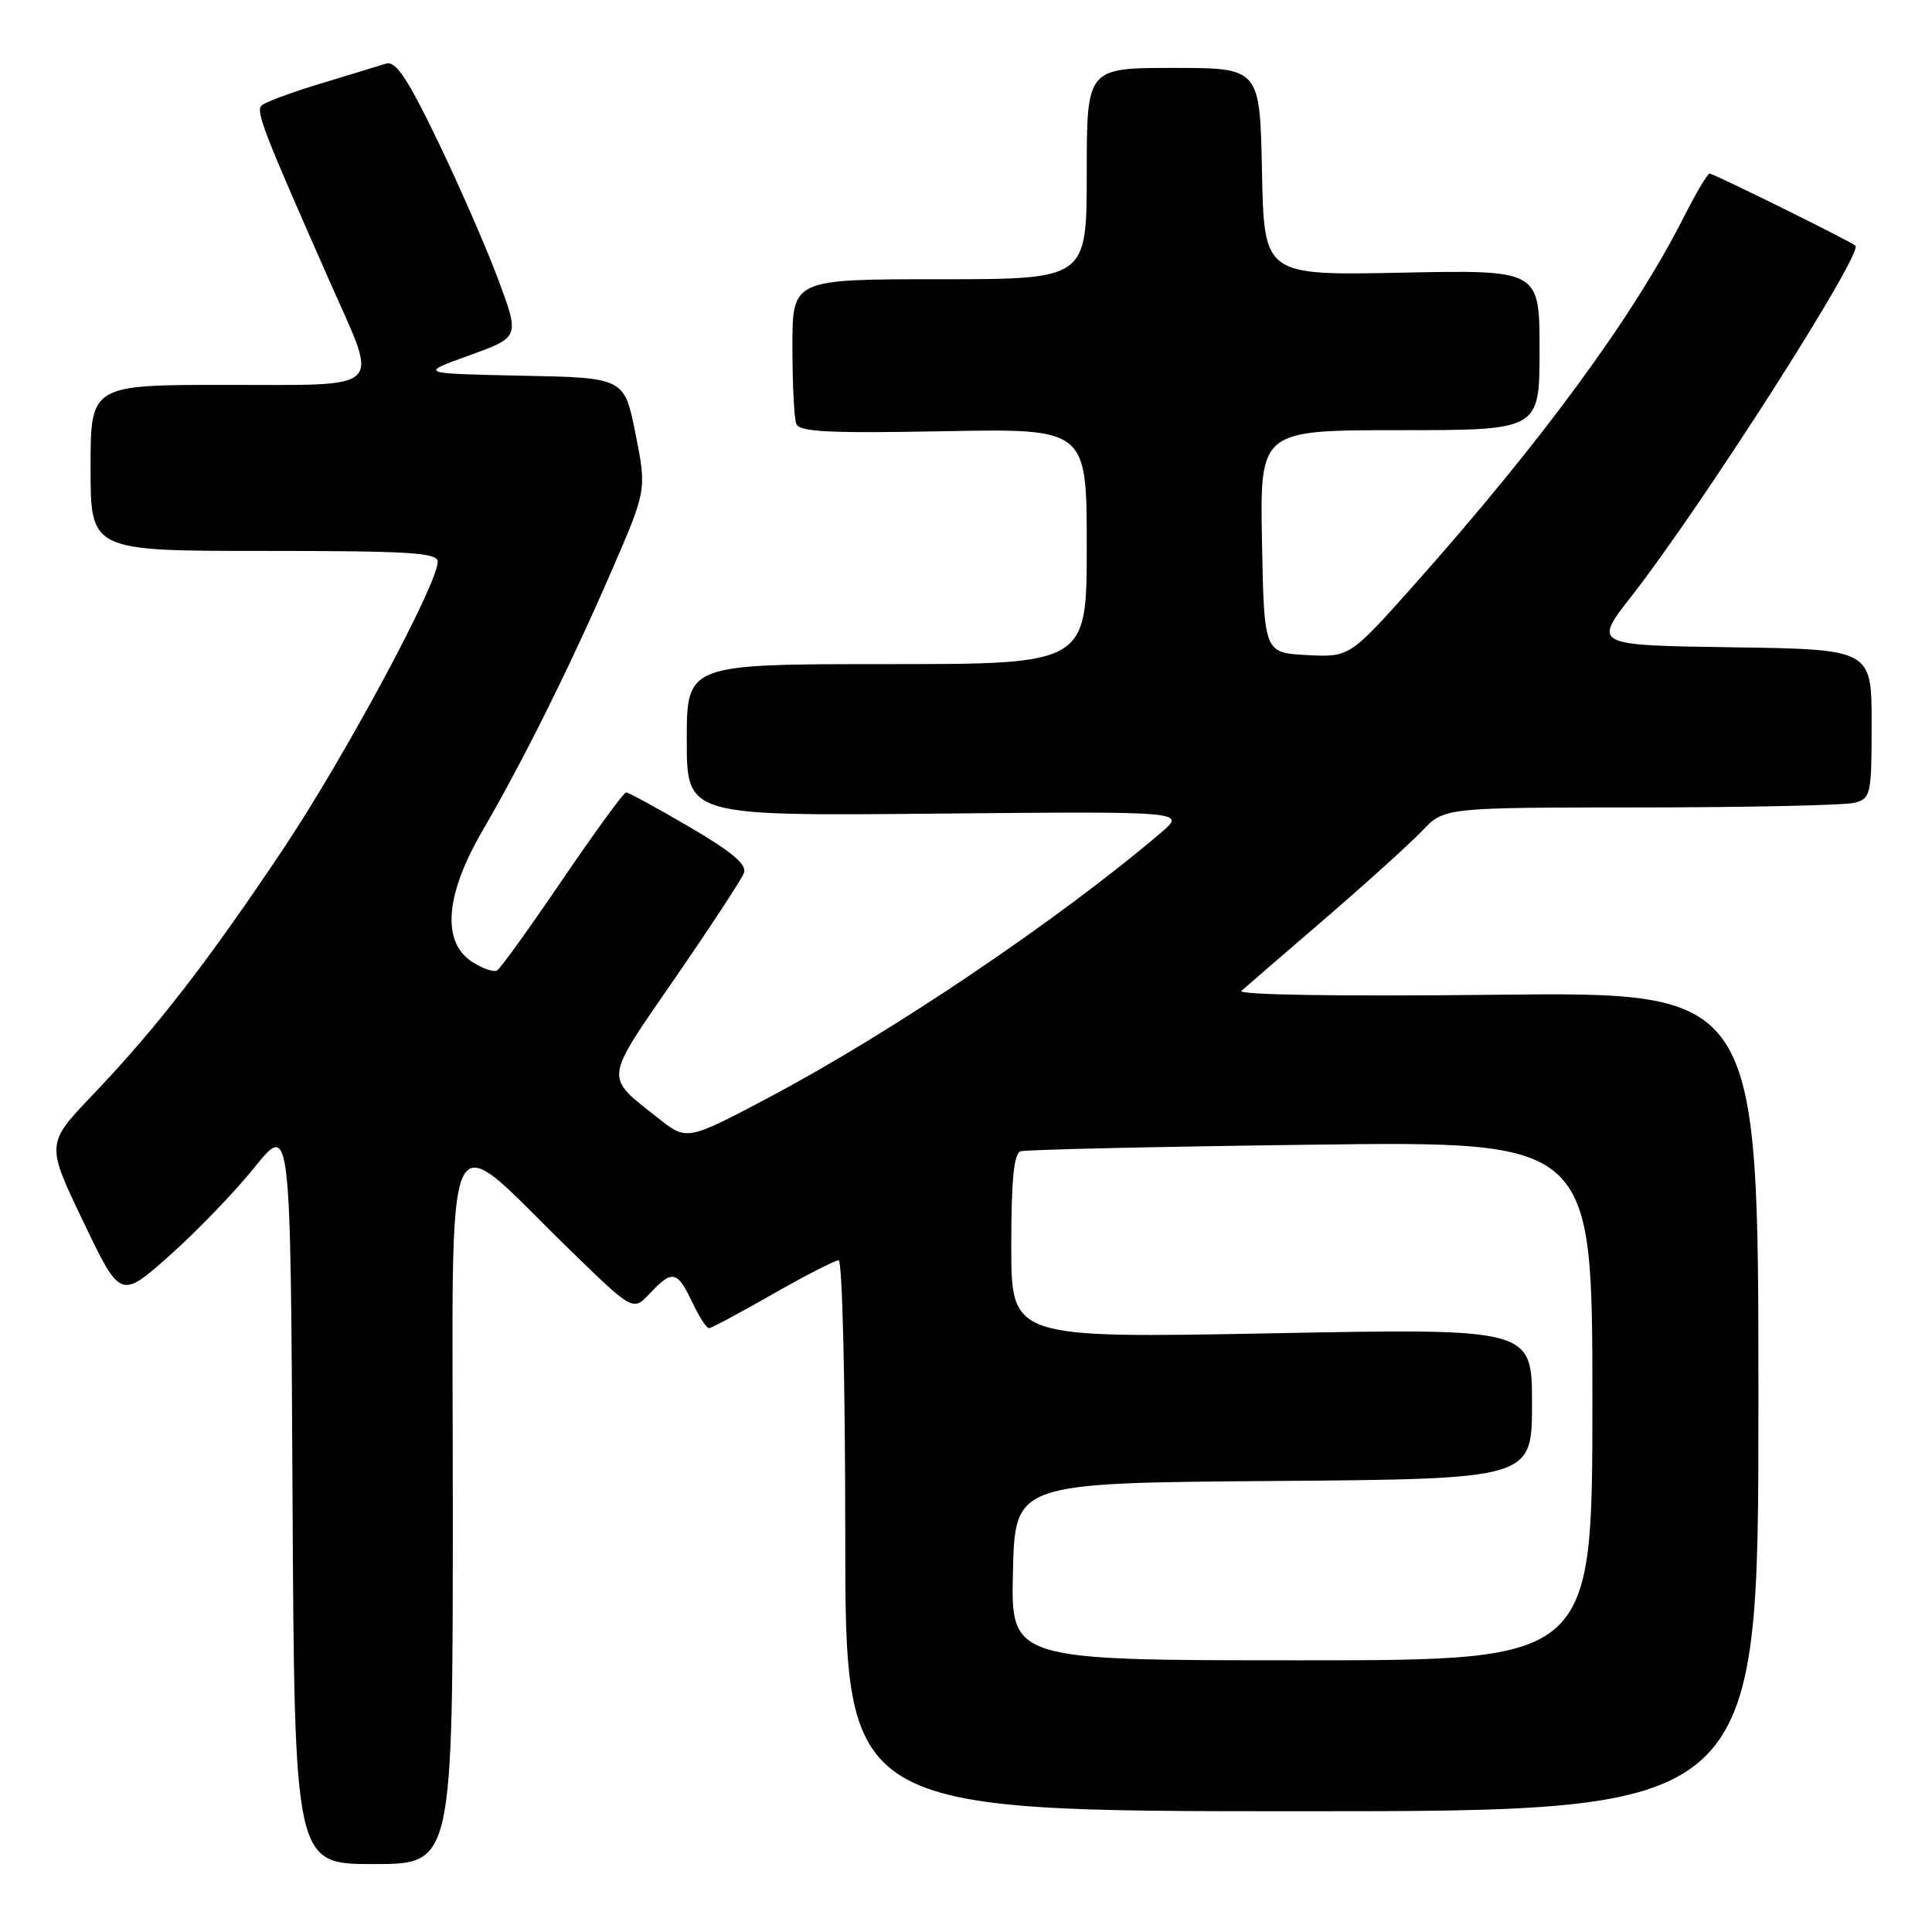 <?xml version="1.0" encoding="UTF-8" standalone="no"?>
<!DOCTYPE svg PUBLIC "-//W3C//DTD SVG 1.1//EN" "http://www.w3.org/Graphics/SVG/1.1/DTD/svg11.dtd" >
<svg xmlns="http://www.w3.org/2000/svg" xmlns:xlink="http://www.w3.org/1999/xlink" version="1.1" viewBox="0 0 256 256">
 <g >
 <path fill="currentColor"
d=" M 60.00 199.42 C 60.00 145.28 58.31 148.89 75.69 165.79 C 83.88 173.75 83.88 173.75 86.12 171.38 C 89.07 168.23 89.73 168.36 91.70 172.50 C 92.62 174.43 93.62 176.00 93.94 175.99 C 94.25 175.99 98.04 173.96 102.37 171.49 C 106.69 169.02 110.63 167.00 111.12 167.00 C 111.61 167.00 112.00 183.00 112.00 203.50 C 112.00 240.00 112.00 240.00 172.50 240.00 C 233.00 240.00 233.00 240.00 233.00 185.71 C 233.00 131.43 233.00 131.43 198.25 131.81 C 177.49 132.04 163.90 131.83 164.50 131.29 C 165.05 130.80 170.00 126.52 175.50 121.79 C 181.00 117.05 186.82 111.79 188.44 110.09 C 191.37 107.00 191.37 107.00 217.44 106.99 C 231.77 106.98 244.51 106.70 245.75 106.37 C 247.89 105.80 248.00 105.29 248.00 95.91 C 248.00 86.04 248.00 86.04 229.55 85.77 C 211.10 85.50 211.10 85.50 216.18 79.00 C 225.60 66.93 246.93 33.53 245.85 32.55 C 245.23 31.98 227.06 23.00 226.53 23.00 C 226.26 23.00 224.72 25.59 223.12 28.75 C 216.43 41.95 204.34 58.44 187.37 77.51 C 178.83 87.09 178.83 87.09 173.16 86.80 C 167.50 86.50 167.50 86.50 167.22 71.75 C 166.95 57.00 166.95 57.00 185.47 57.00 C 204.00 57.00 204.00 57.00 204.00 46.38 C 204.00 35.76 204.00 35.76 185.75 36.13 C 167.50 36.50 167.50 36.50 167.22 22.75 C 166.94 9.00 166.94 9.00 155.47 9.00 C 144.00 9.00 144.00 9.00 144.00 23.00 C 144.00 37.00 144.00 37.00 124.50 37.00 C 105.00 37.00 105.00 37.00 105.00 45.92 C 105.00 50.82 105.23 55.44 105.51 56.17 C 105.92 57.23 109.86 57.43 125.01 57.14 C 144.00 56.78 144.00 56.78 144.00 72.39 C 144.00 88.00 144.00 88.00 117.50 88.00 C 91.00 88.00 91.00 88.00 91.00 98.06 C 91.00 108.12 91.00 108.12 124.08 107.81 C 157.17 107.50 157.17 107.50 153.83 110.34 C 140.33 121.84 118.05 136.88 101.75 145.49 C 91.00 151.17 91.00 151.17 87.16 148.12 C 80.05 142.49 79.94 143.40 89.40 129.67 C 94.12 122.83 98.24 116.54 98.57 115.69 C 99.00 114.56 97.07 112.92 91.35 109.57 C 87.06 107.06 83.28 105.00 82.96 105.00 C 82.65 105.00 78.86 110.19 74.54 116.54 C 70.23 122.88 66.33 128.30 65.88 128.58 C 65.43 128.86 63.92 128.34 62.53 127.43 C 58.51 124.80 59.00 118.57 63.88 110.17 C 69.35 100.76 75.55 88.29 81.01 75.71 C 85.69 64.93 85.69 64.93 84.21 57.49 C 82.73 50.05 82.73 50.05 69.12 49.78 C 55.50 49.50 55.50 49.50 62.18 47.09 C 68.86 44.68 68.86 44.68 66.04 37.09 C 64.49 32.92 60.88 24.65 58.02 18.71 C 53.98 10.34 52.44 8.04 51.16 8.43 C 50.24 8.71 46.35 9.90 42.50 11.07 C 38.65 12.23 35.12 13.54 34.66 13.98 C 33.86 14.74 34.89 17.40 43.90 37.77 C 50.19 51.98 51.23 51.00 30.00 51.00 C 12.00 51.00 12.00 51.00 12.00 62.00 C 12.00 73.00 12.00 73.00 35.00 73.00 C 54.25 73.00 58.00 73.23 58.00 74.43 C 58.00 77.38 45.73 100.20 37.61 112.37 C 27.58 127.38 20.78 136.17 12.33 145.03 C 6.09 151.56 6.09 151.56 11.03 161.86 C 15.96 172.16 15.96 172.16 22.51 166.33 C 26.11 163.12 31.18 157.86 33.77 154.63 C 38.50 148.77 38.50 148.77 38.76 197.88 C 39.02 247.00 39.02 247.00 49.51 247.00 C 60.00 247.00 60.00 247.00 60.00 199.42 Z  M 134.22 208.25 C 134.50 196.50 134.50 196.50 168.75 196.24 C 203.00 195.97 203.00 195.97 203.00 185.99 C 203.00 176.01 203.00 176.01 168.50 176.67 C 134.00 177.32 134.00 177.32 134.00 165.13 C 134.00 156.25 134.34 152.83 135.25 152.55 C 135.94 152.33 153.26 151.94 173.75 151.68 C 211.00 151.20 211.00 151.20 211.00 185.60 C 211.00 220.00 211.00 220.00 172.47 220.00 C 133.94 220.00 133.94 220.00 134.22 208.25 Z "/>
</g>
</svg>